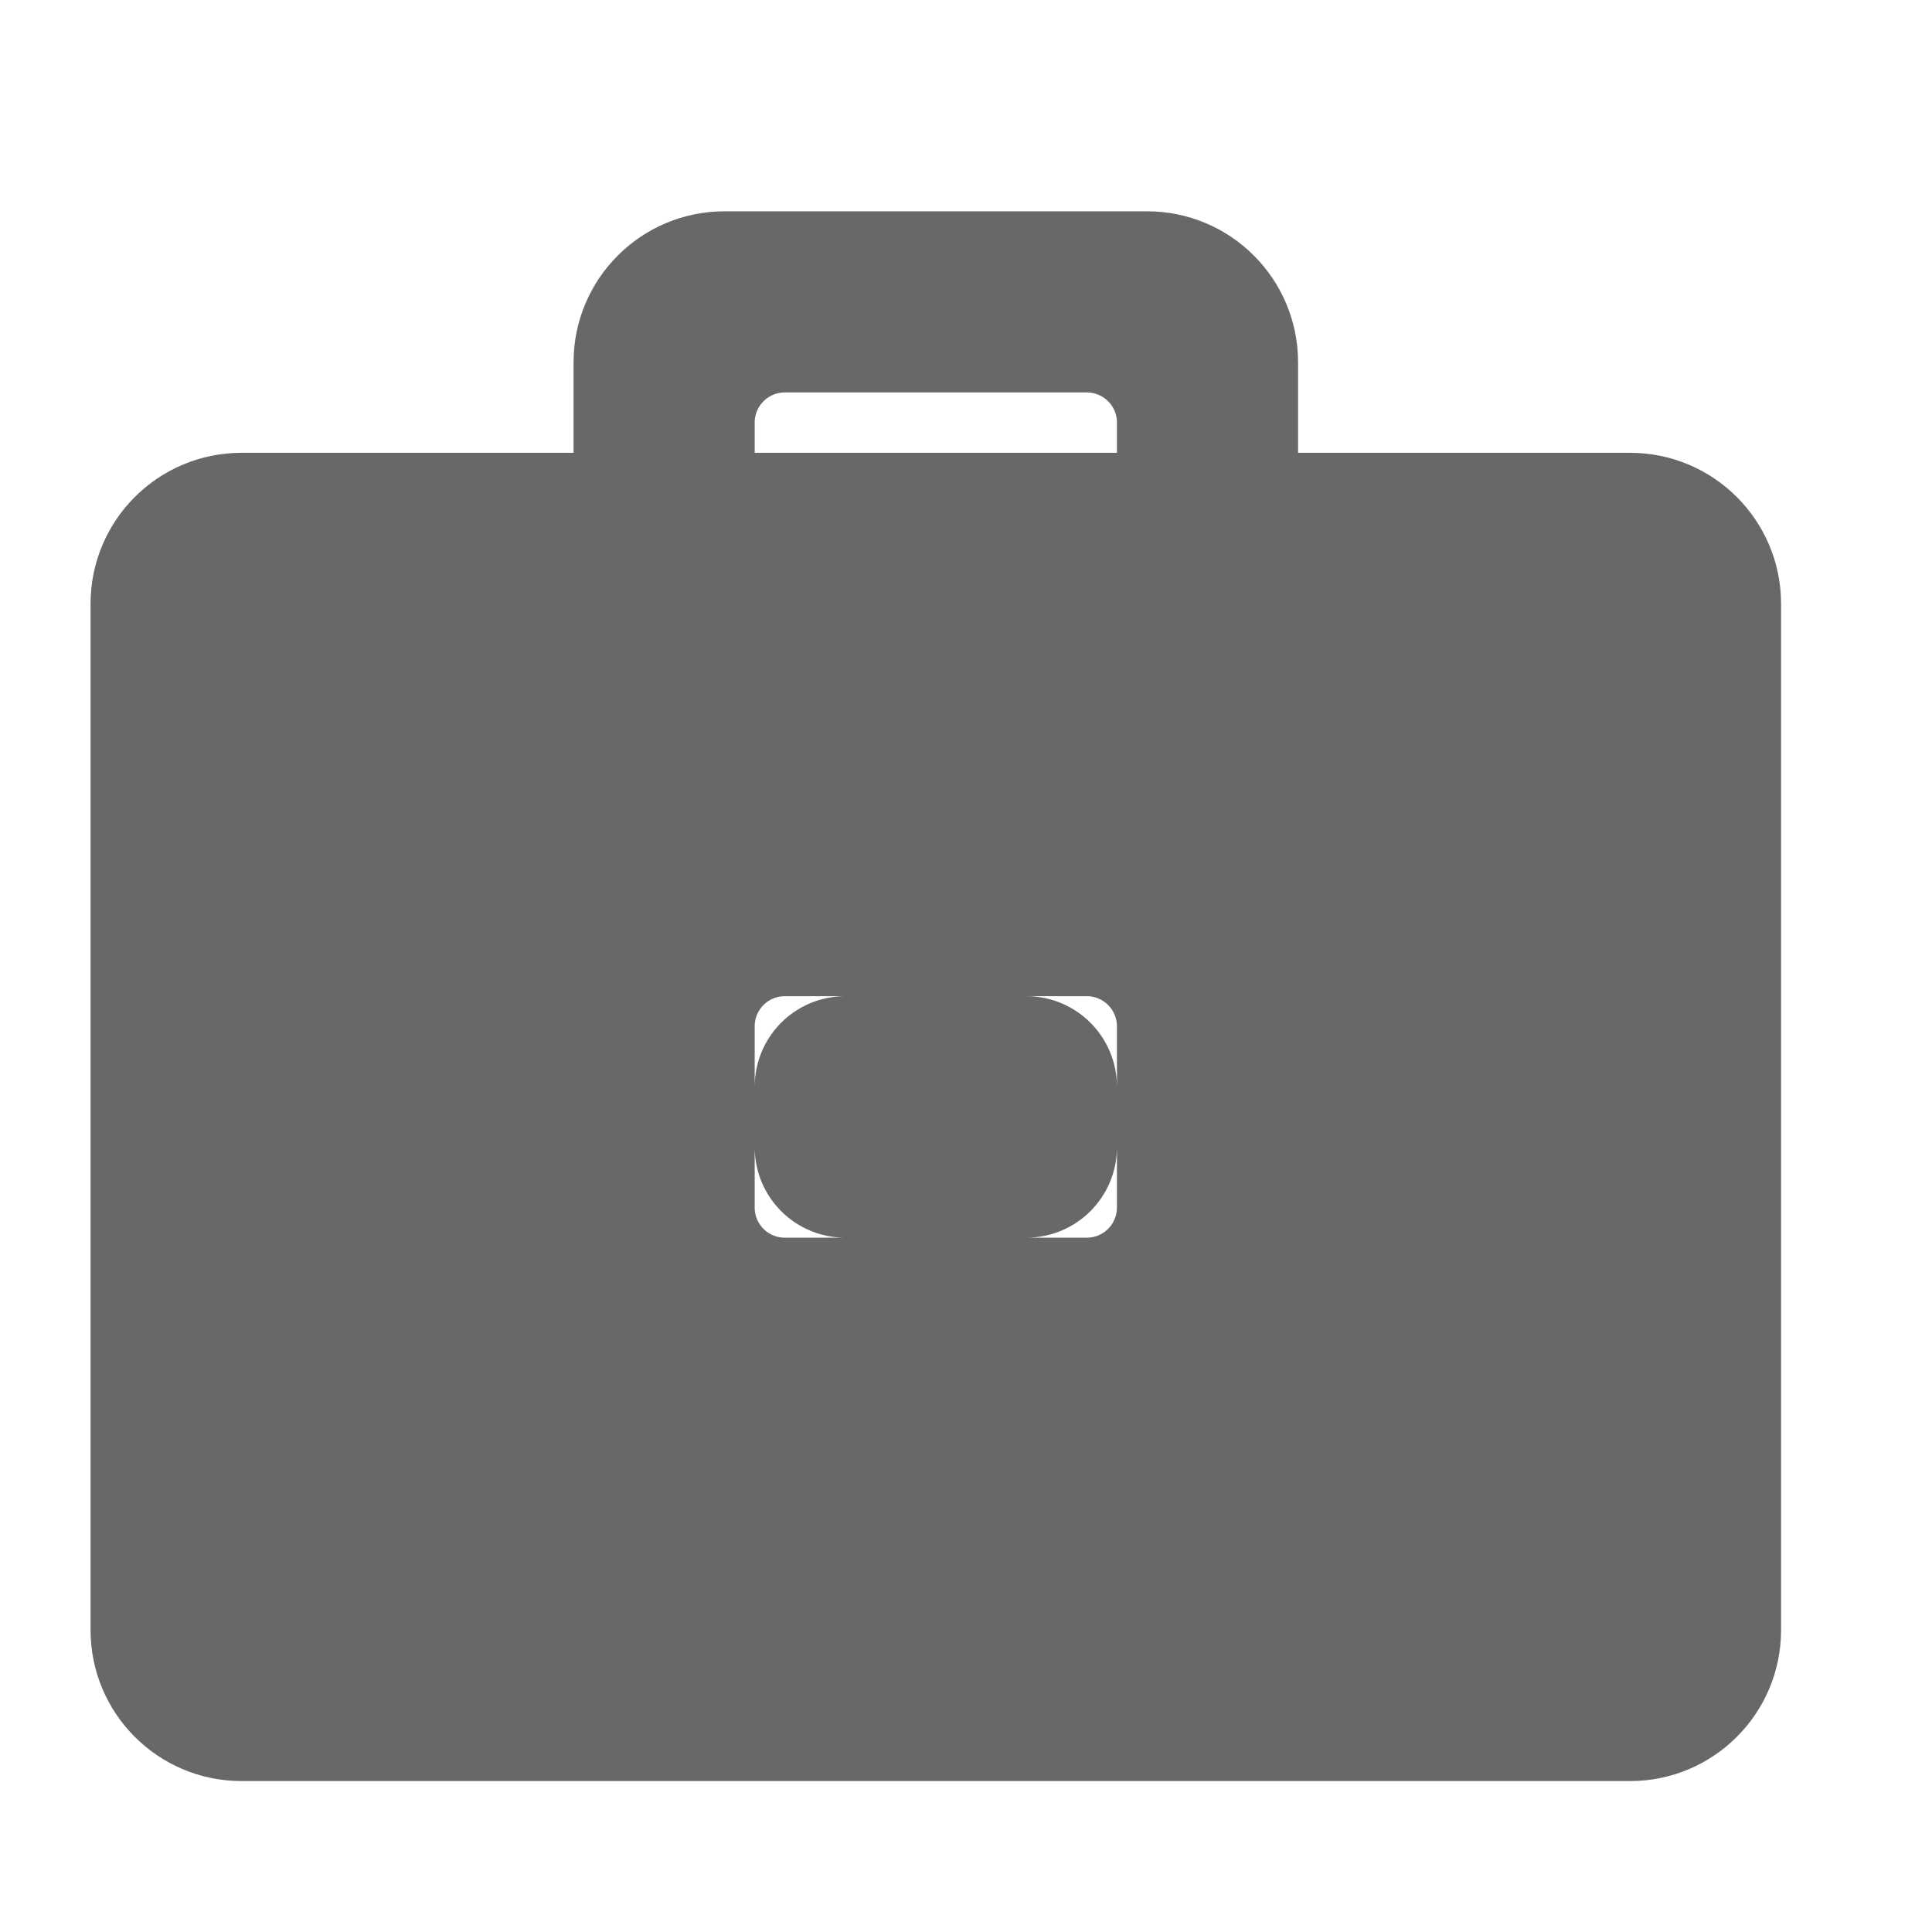 <!DOCTYPE svg PUBLIC "-//W3C//DTD SVG 1.1//EN" "http://www.w3.org/Graphics/SVG/1.1/DTD/svg11.dtd">

<!-- Uploaded to: SVG Repo, www.svgrepo.com, Transformed by: SVG Repo Mixer Tools -->
<svg fill="#686868" width="77px" height="77px" viewBox="0 0 32 32" version="1.1" xmlns="http://www.w3.org/2000/svg" stroke="#686868">

<g id="SVGRepo_bgCarrier" stroke-width="0"/>

<g id="SVGRepo_tracerCarrier" stroke-linecap="round" stroke-linejoin="round"/>

<g id="SVGRepo_iconCarrier"> <title>suitcase1</title> <path d="M27 29h-23c-1.105 0-2-0.896-2-2v-12c0 0 5.221 2.685 10 3.784v1.216c0 0.553 0.447 1 1 1h5c0.552 0 1-0.447 1-1v-1.216c4.778-1.099 10-3.784 10-3.784v12c0 1.104-0.896 2-2 2zM17 17c0.552 0 1 0.447 1 1v1c0 0.553-0.448 1-1 1h-3c-0.553 0-1-0.447-1-1v-1c0-0.553 0.447-1 1-1h3zM19 17c0-0.553-0.448-1-1-1h-5c-0.553 0-1 0.447-1 1v0.896c-4.779-1.132-10-3.896-10-3.896v-4c0-1.104 0.895-2 2-2h6v-2c0-1.104 0.896-2 2-2h7c1.104 0 2 0.896 2 2v2h6c1.104 0 2 0.896 2 2v4c0 0-5.222 2.764-10 3.896v-0.896zM19 7c0-0.553-0.448-1-1-1h-5c-0.553 0-1 0.447-1 1 0 0.552 0 1 0 1h7c0 0 0-0.448 0-1z"/> </g>

</svg>